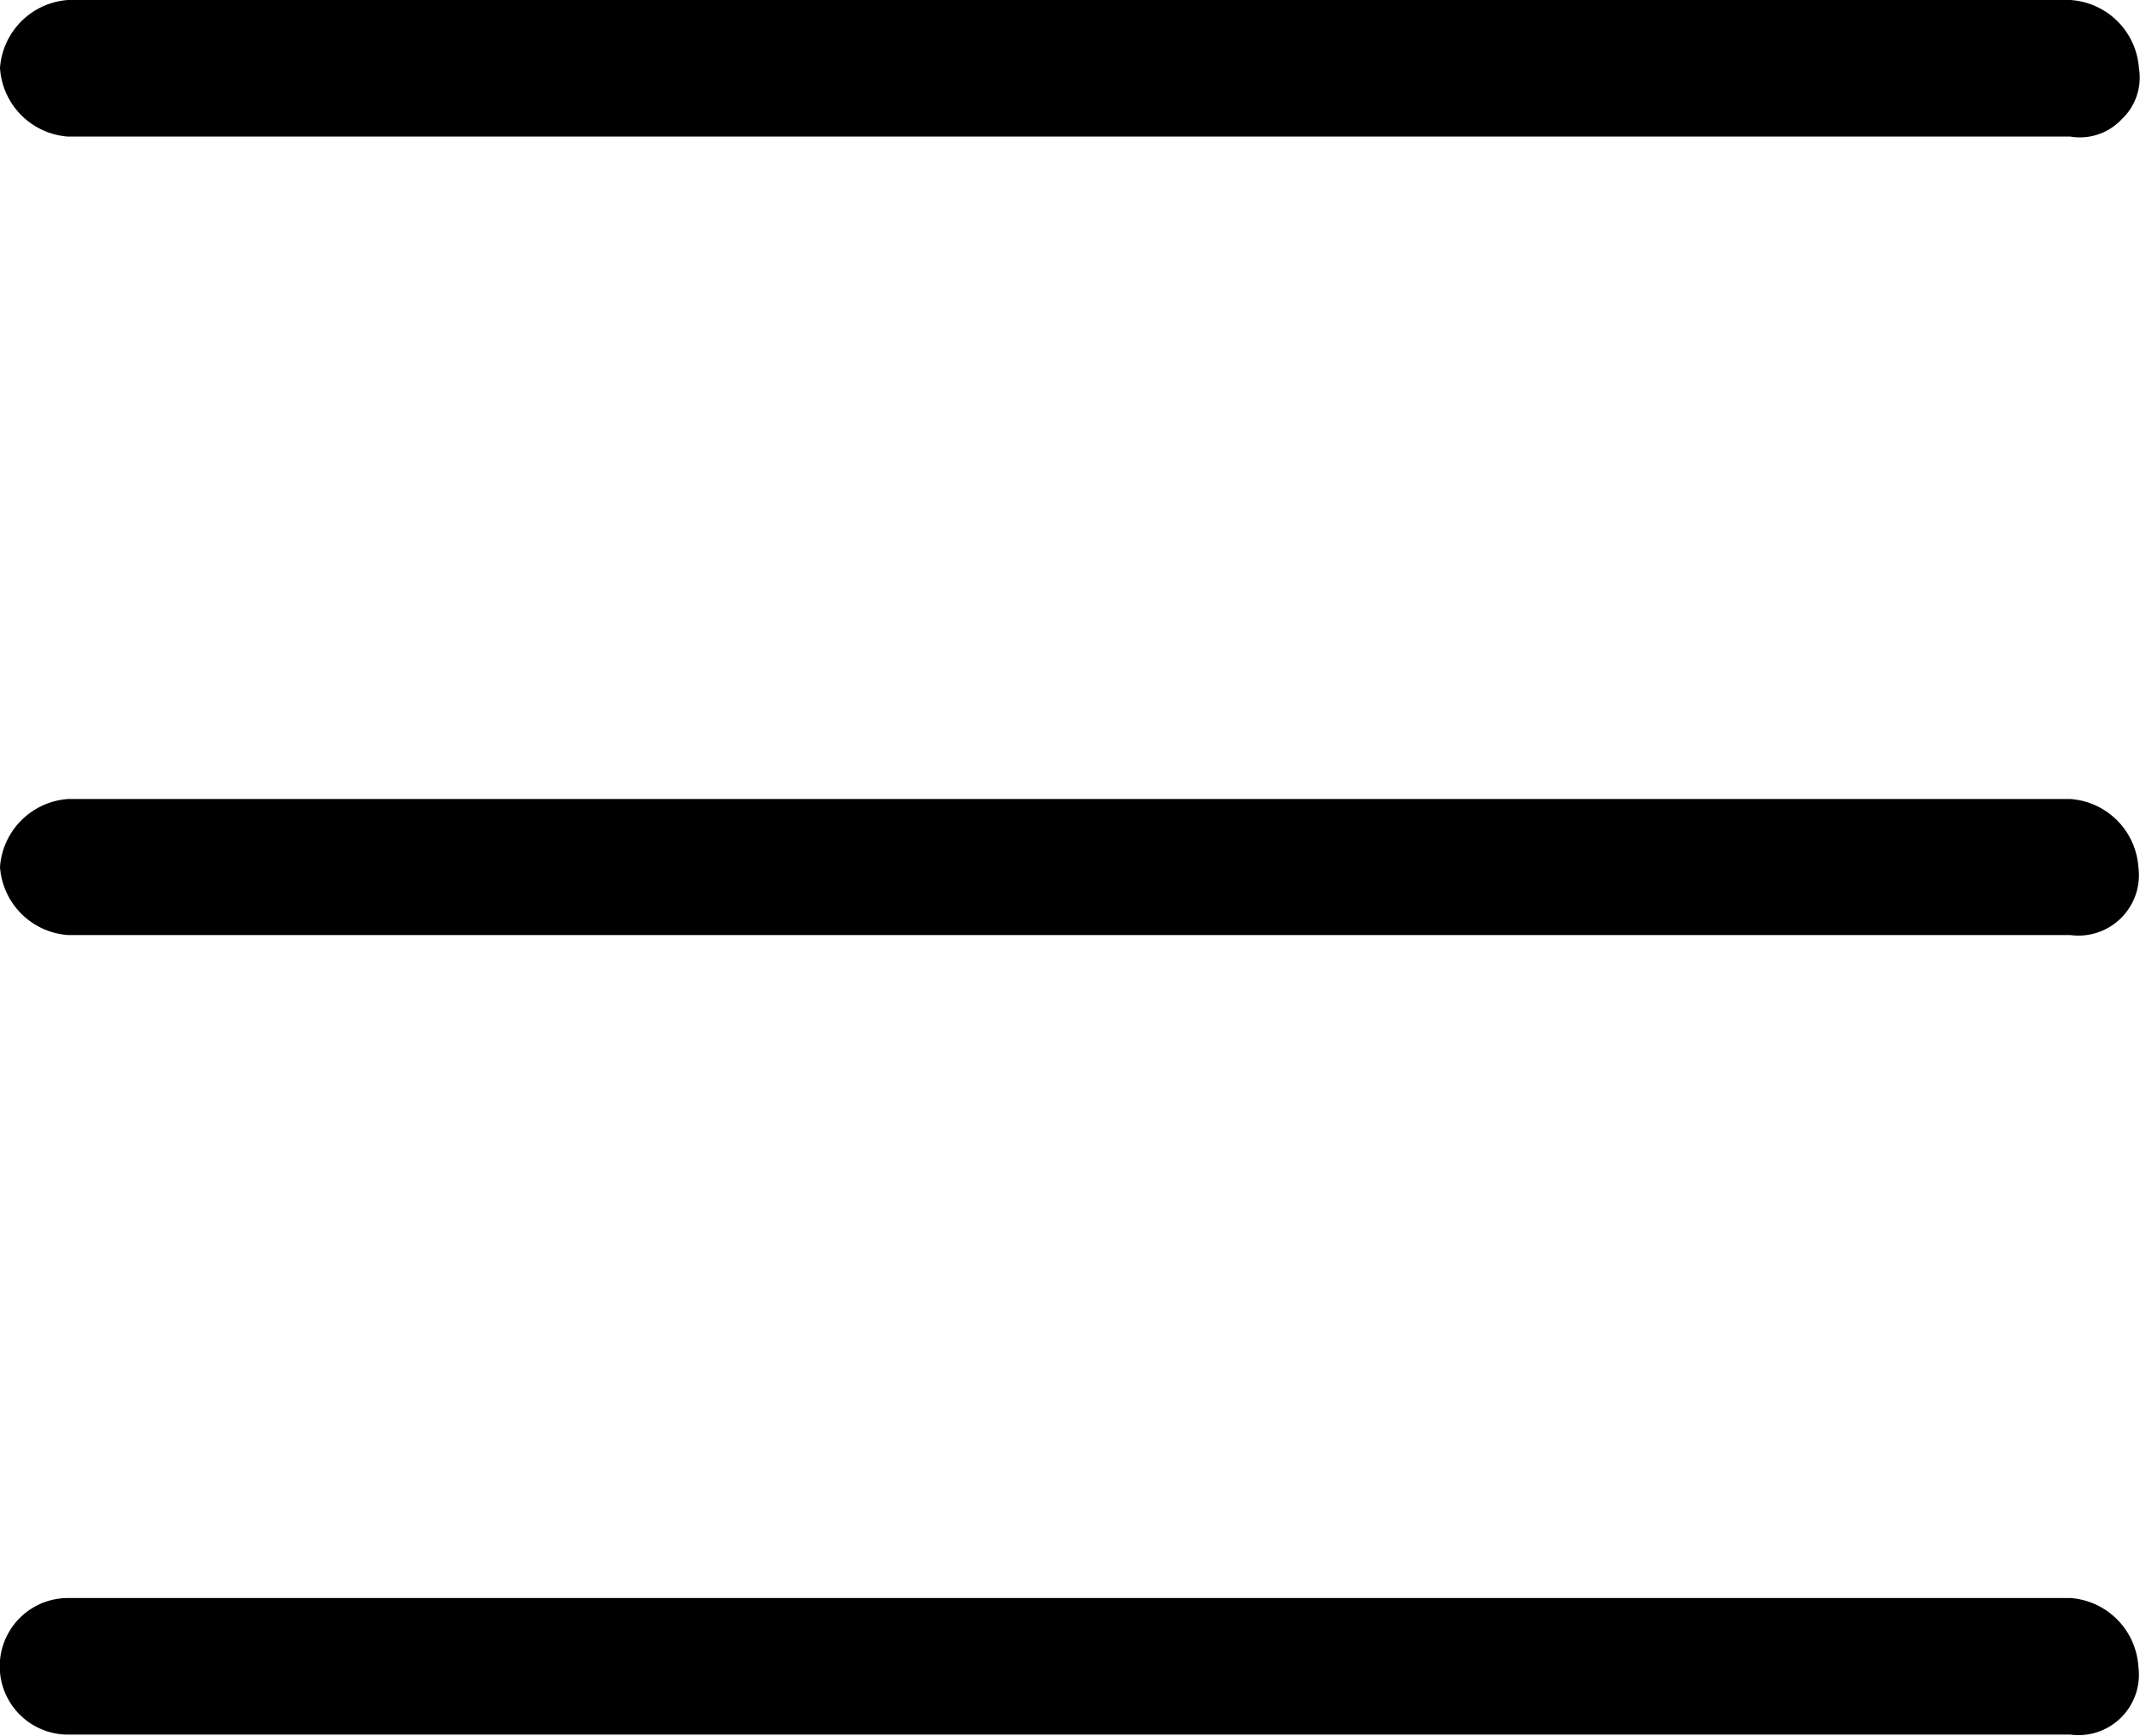 <svg xmlns="http://www.w3.org/2000/svg" viewBox="0 0 39.64 32.16"><title>Asset 3</title><g id="Layer_2" data-name="Layer 2"><g id="Layer_1-2" data-name="Layer 1"><path d="M38.35,29.6H1.26a1.26,1.26,0,0,0,0,2.53H38.35a1.12,1.12,0,0,0,1.26-1.26A1.36,1.36,0,0,0,38.35,29.6Z"/><path d="M38.35,14.8H1.26A1.36,1.36,0,0,0,0,16.06a1.36,1.36,0,0,0,1.26,1.26H38.35a1.12,1.12,0,0,0,1.26-1.26A1.36,1.36,0,0,0,38.35,14.8Z"/><path d="M1.26,2.53H38.35a1.06,1.06,0,0,0,.95-.32,1.06,1.06,0,0,0,.32-.95A1.36,1.36,0,0,0,38.35,0H1.26A1.36,1.36,0,0,0,0,1.26,1.36,1.36,0,0,0,1.26,2.53Z"/></g></g></svg>